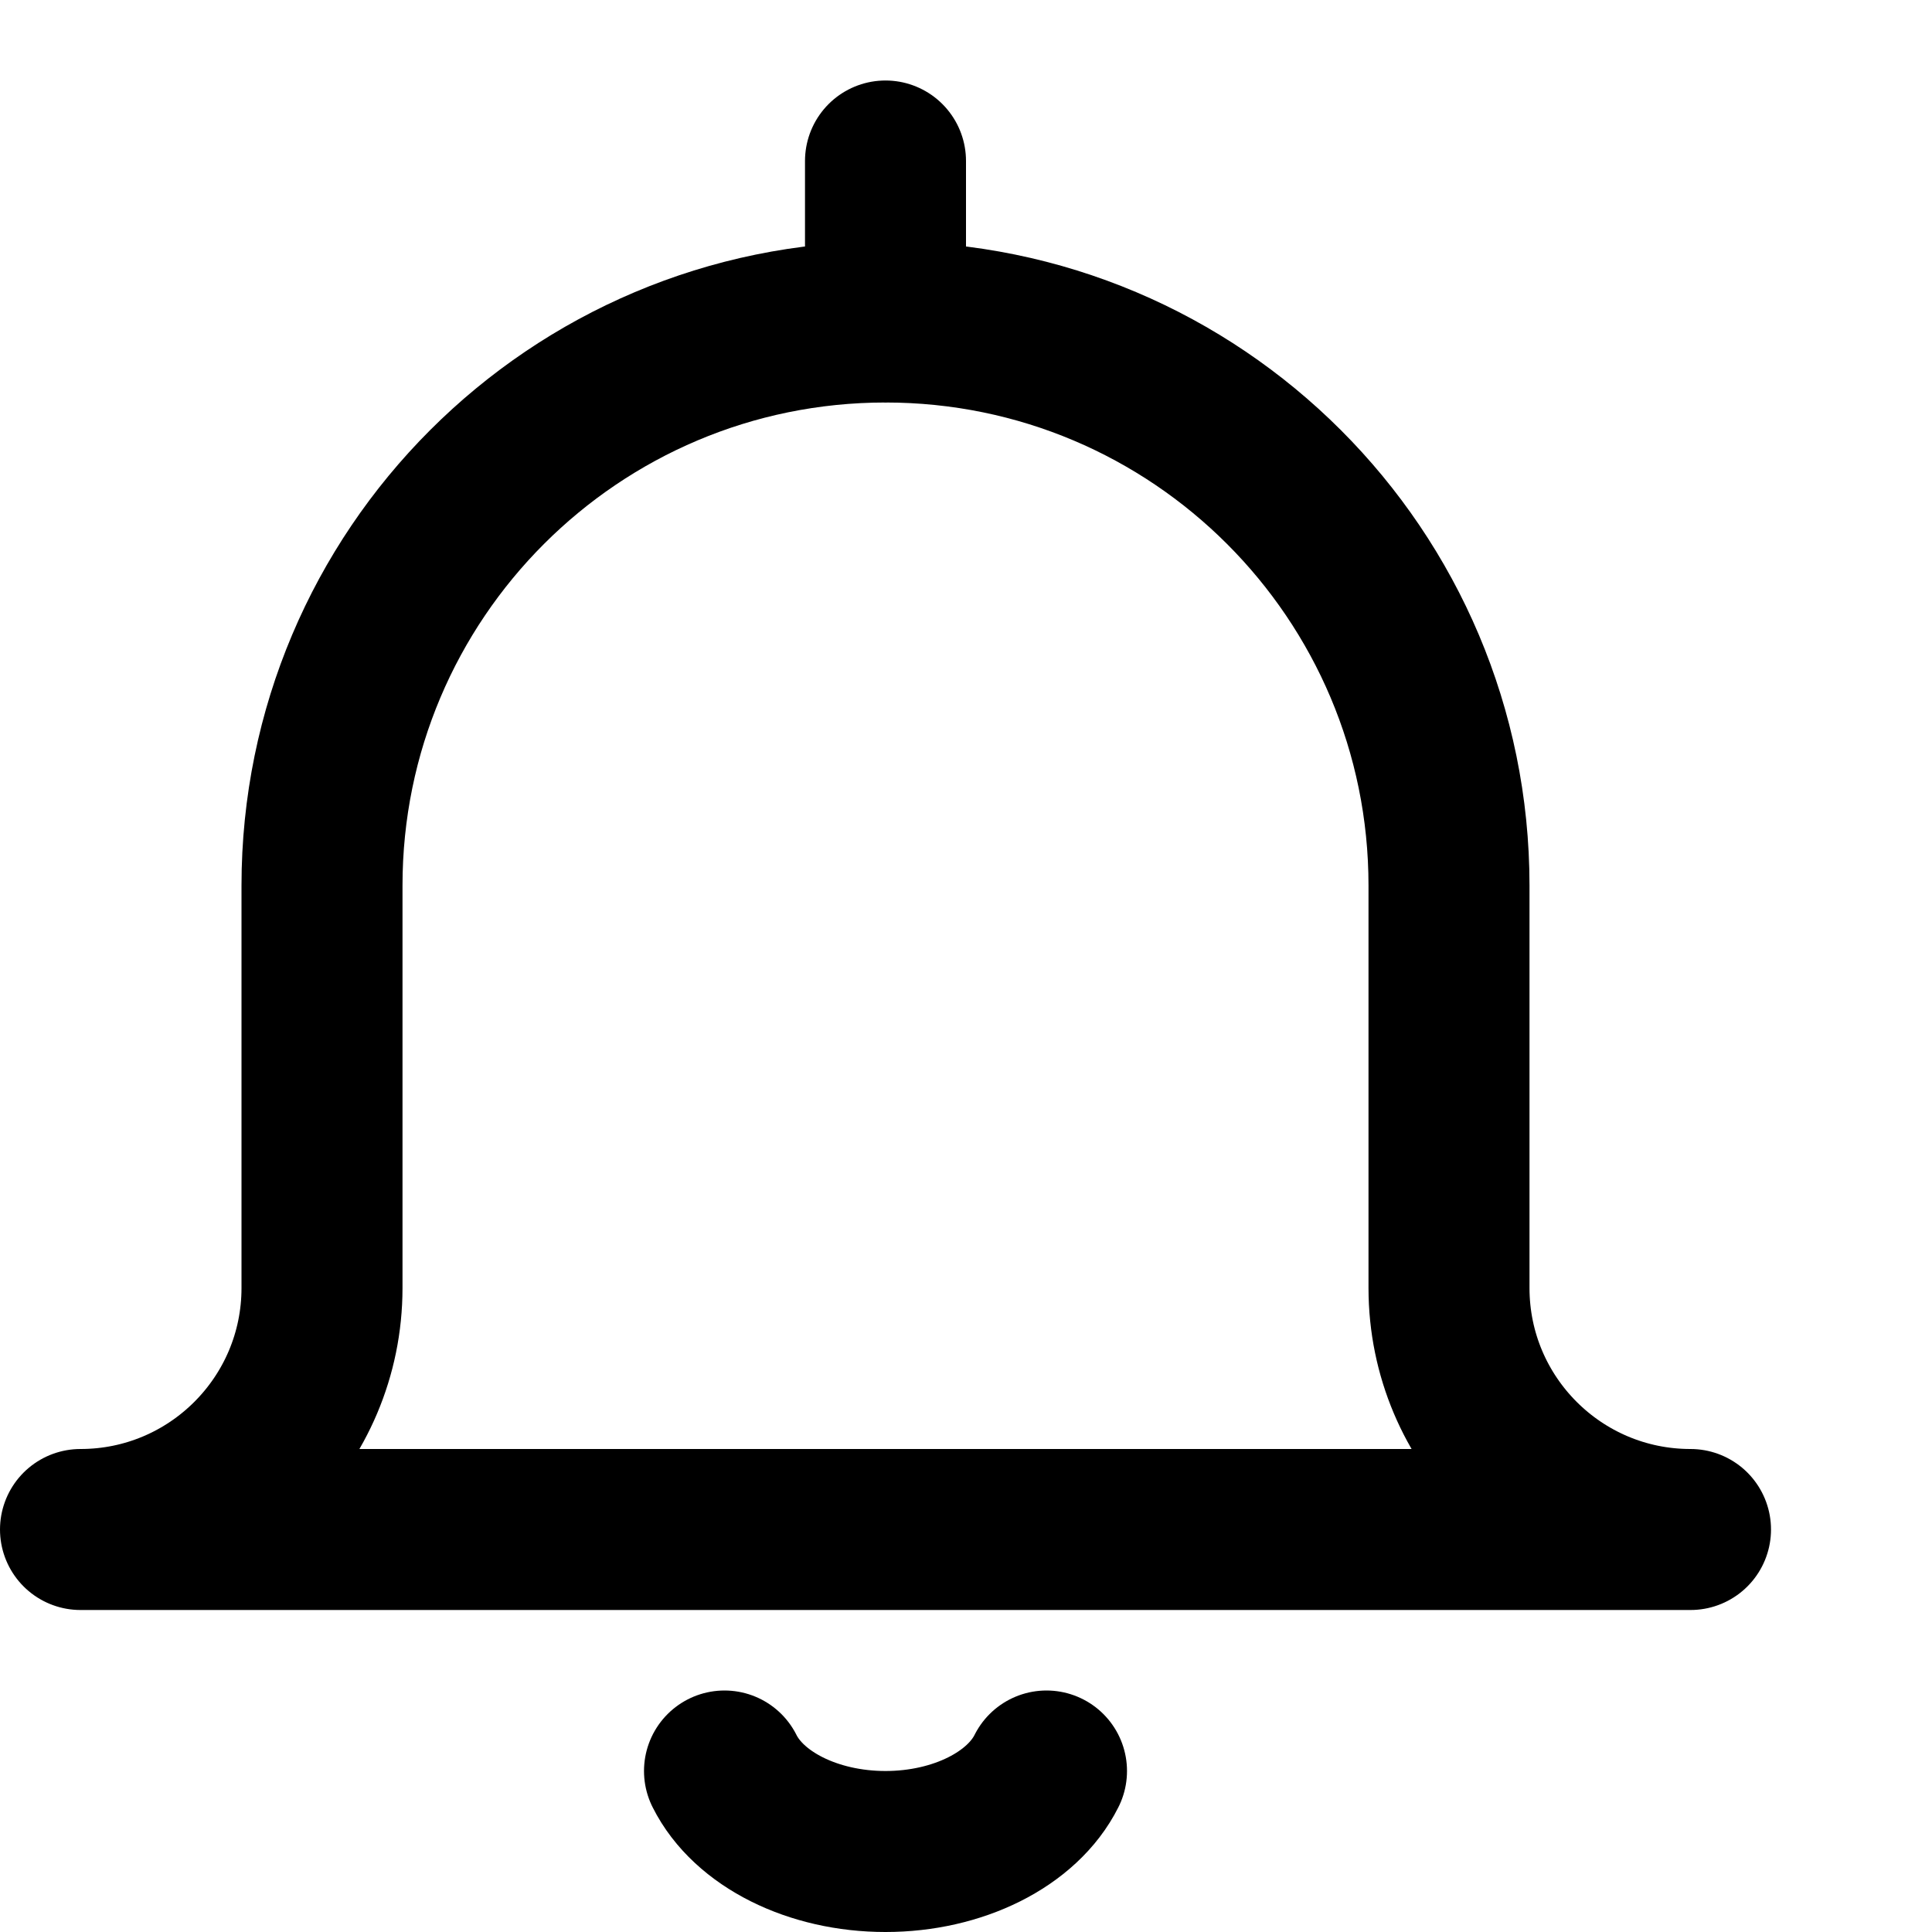 <svg xmlns="http://www.w3.org/2000/svg" width="24" height="24" viewBox="0 0 24 24">
    <g fill="none" fill-rule="evenodd" stroke-linecap="round" stroke-linejoin="round">
        <g stroke="#000" stroke-width="2">
            <g>
                <path d="M0 18c1.657 0 3-1.343 3-3v-5c0-3.866 3.134-7 7-7s7 3.134 7 7v5c0 1.657 1.343 3 3 3H0zM10 1L10 3.001M12 21c-.3.6-1.1 1-2 1-.9 0-1.7-.4-2-1" transform="translate(1 1)"/>
            </g>
        </g>
    </g>
</svg>
